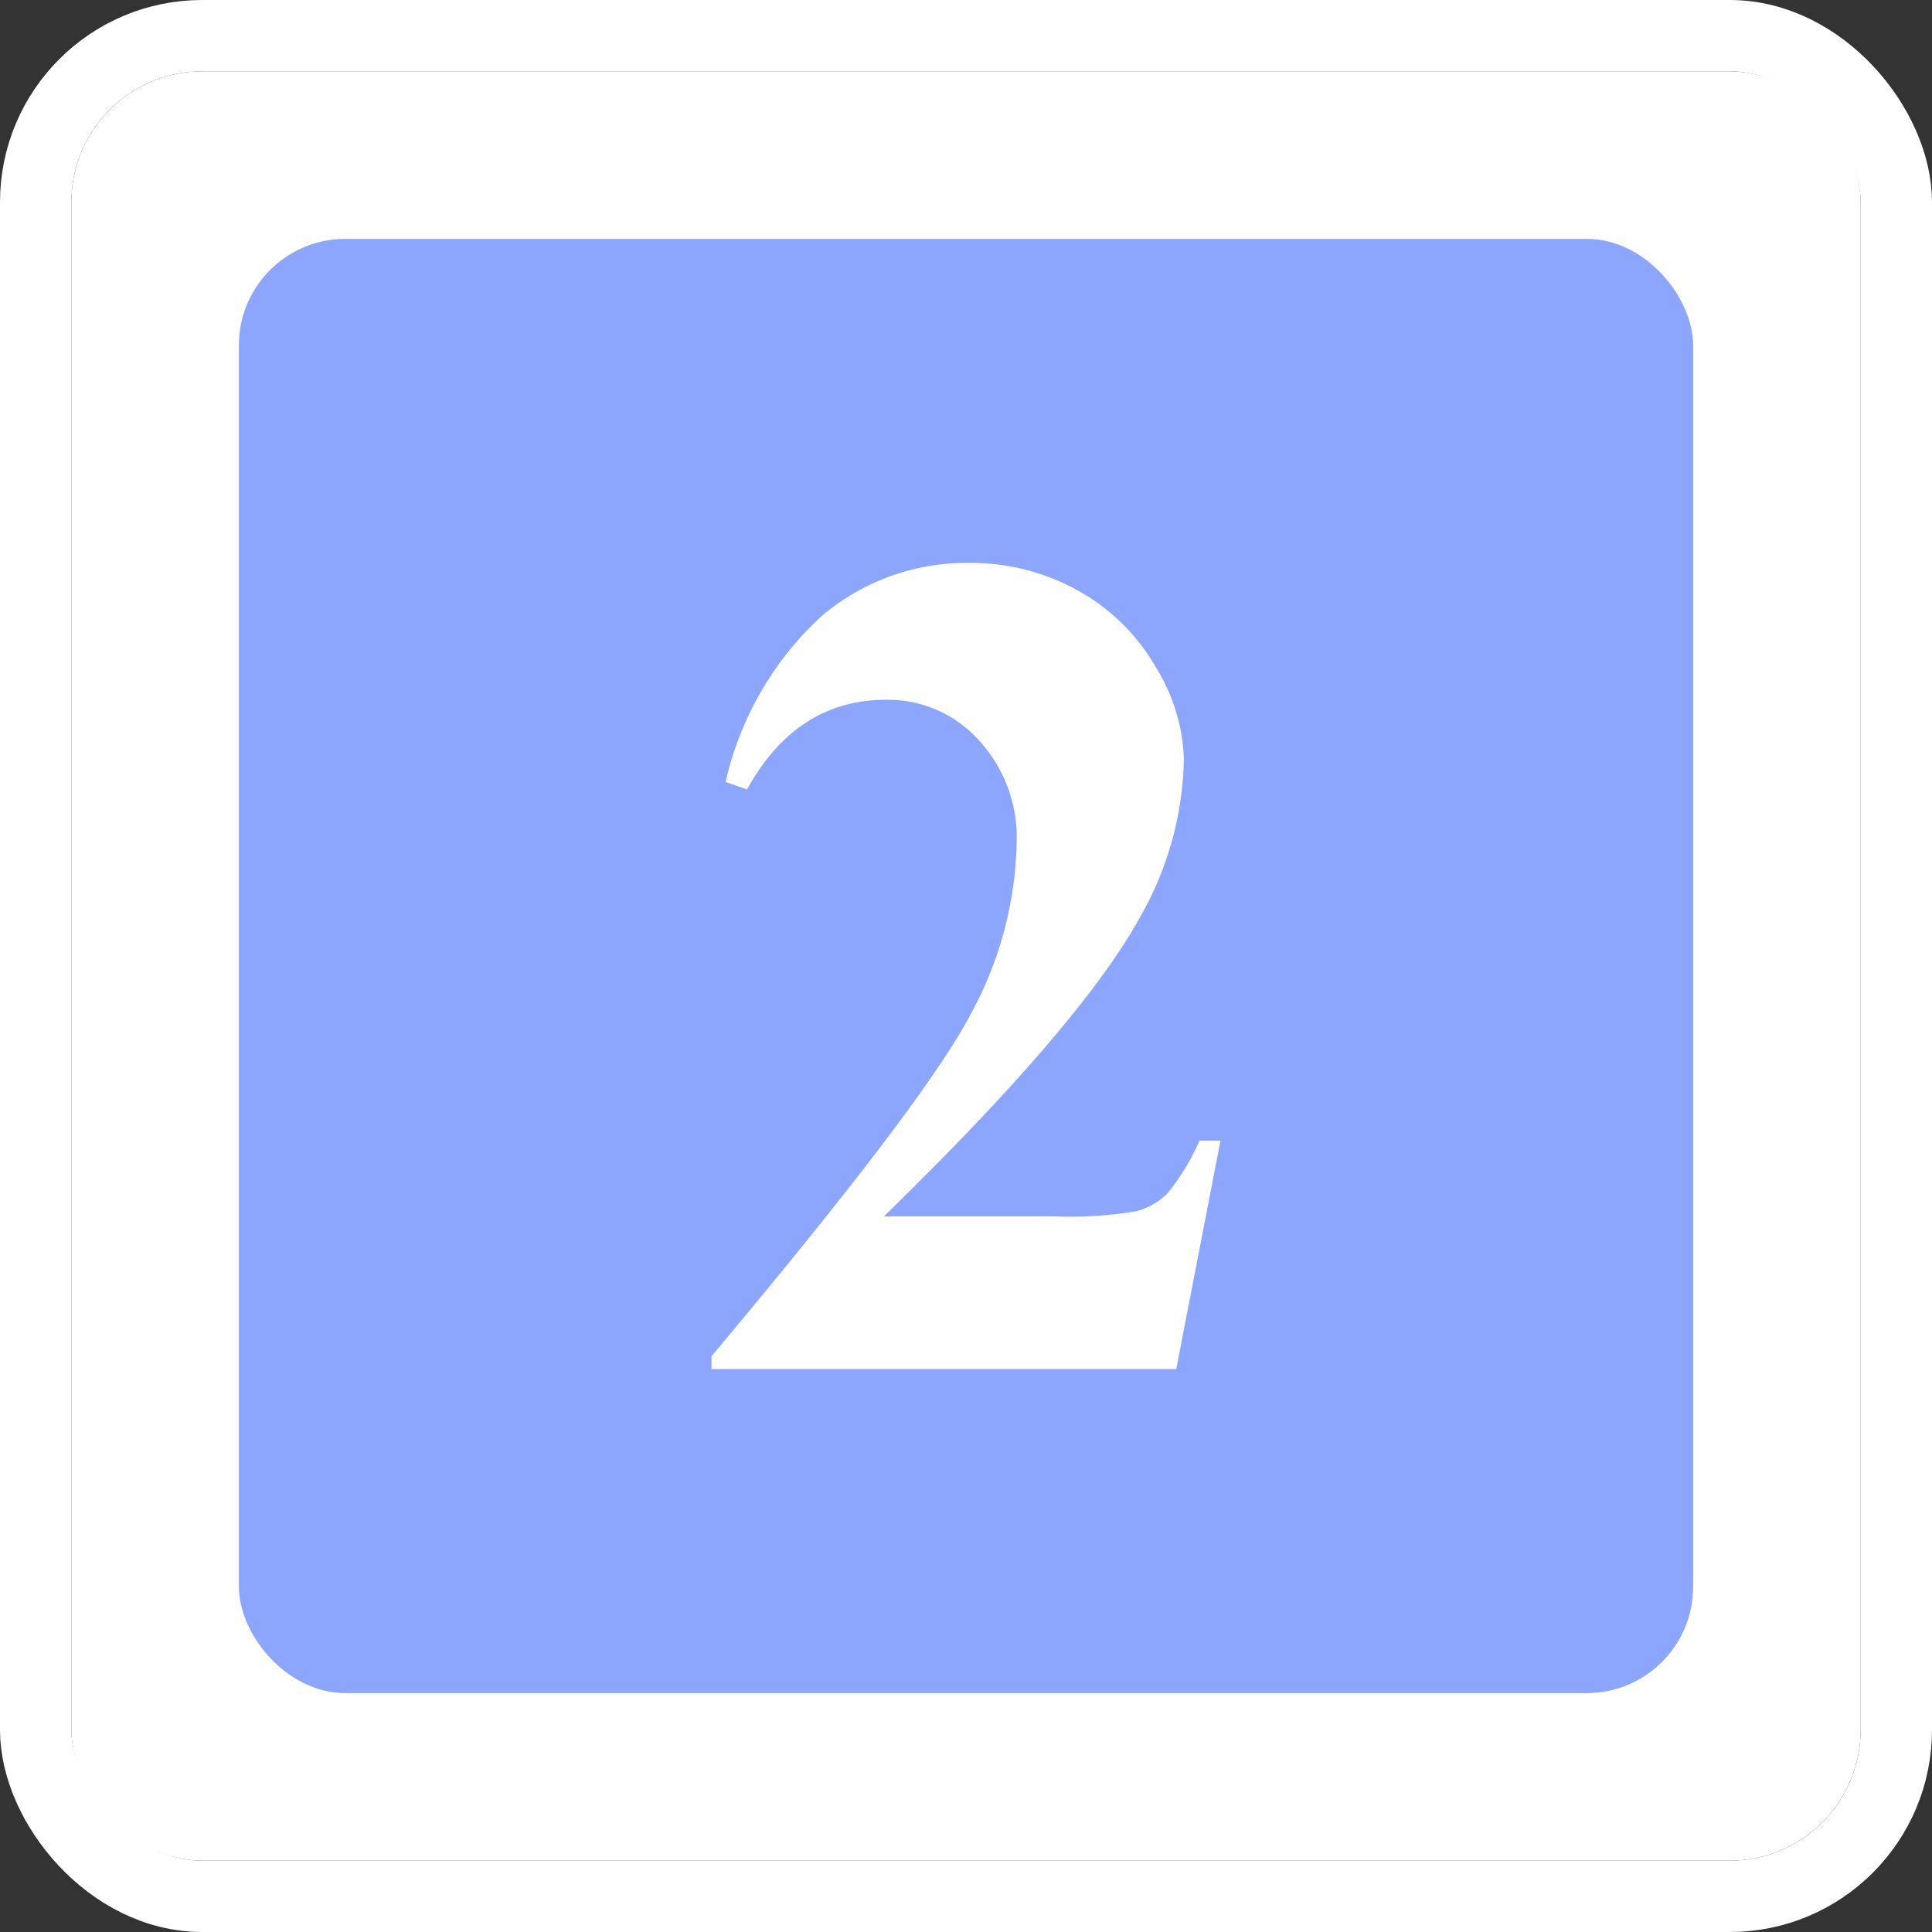 <svg xmlns="http://www.w3.org/2000/svg" width="81.218" height="81.218" viewBox="0 0 81.218 81.218">
  <rect x="0" y="0" width="81.218" height="81.218" fill="#333333" stroke="none"/>
  <defs>
    <style>
      .cls-1, .cls-3 {
        fill: #fff;
      }

      .cls-1 {
        stroke: #fff;
        stroke-linecap: round;
        stroke-linejoin: round;
        stroke-width: 3px;
      }

      .cls-2 {
        fill: #8ca6fd;
      }

      .cls-4 {
        stroke: none;
      }

      .cls-5 {
        fill: none;
      }
    </style>
  </defs>
  <g id="组_4746" data-name="组 4746" transform="translate(-271.21 -1297.521)">
    <g id="矩形_2180" data-name="矩形 2180" class="cls-1" transform="translate(274.21 1300.521)">
      <rect class="cls-4" width="75.218" height="75.218" rx="5.5"/>
      <rect class="cls-5" x="-1.5" y="-1.5" width="78.218" height="78.218" rx="7"/>
    </g>
    <g id="组_4745" data-name="组 4745">
      <g id="组_4743" data-name="组 4743">
        <rect id="矩形_2181" data-name="矩形 2181" class="cls-2" width="61.133" height="61.133" rx="4.47" transform="translate(281.253 1307.563)"/>
      </g>
      <g id="组_4744" data-name="组 4744">
        <path id="路径_11654" data-name="路径 11654" class="cls-3" d="M320.658,1355.073H301.12v-.539q8.984-10.7,10.907-14.4a15.6,15.6,0,0,0,1.922-7.223,6.005,6.005,0,0,0-1.592-4.272,5.122,5.122,0,0,0-3.892-1.7q-3.771,0-5.852,3.77l-.9-.318a13.566,13.566,0,0,1,4.014-6.953,9.411,9.411,0,0,1,6.22-2.253,9.207,9.207,0,0,1,4.6,1.175,8.513,8.513,0,0,1,3.256,3.22,7.757,7.757,0,0,1,1.175,3.832,13.834,13.834,0,0,1-1.812,6.61q-2.473,4.531-10.8,12.634h7.173a16.465,16.465,0,0,0,3.441-.22,2.857,2.857,0,0,0,1.31-.747,9.712,9.712,0,0,0,1.346-2.216h.881Z"/>
      </g>
    </g>
  </g>
</svg>
